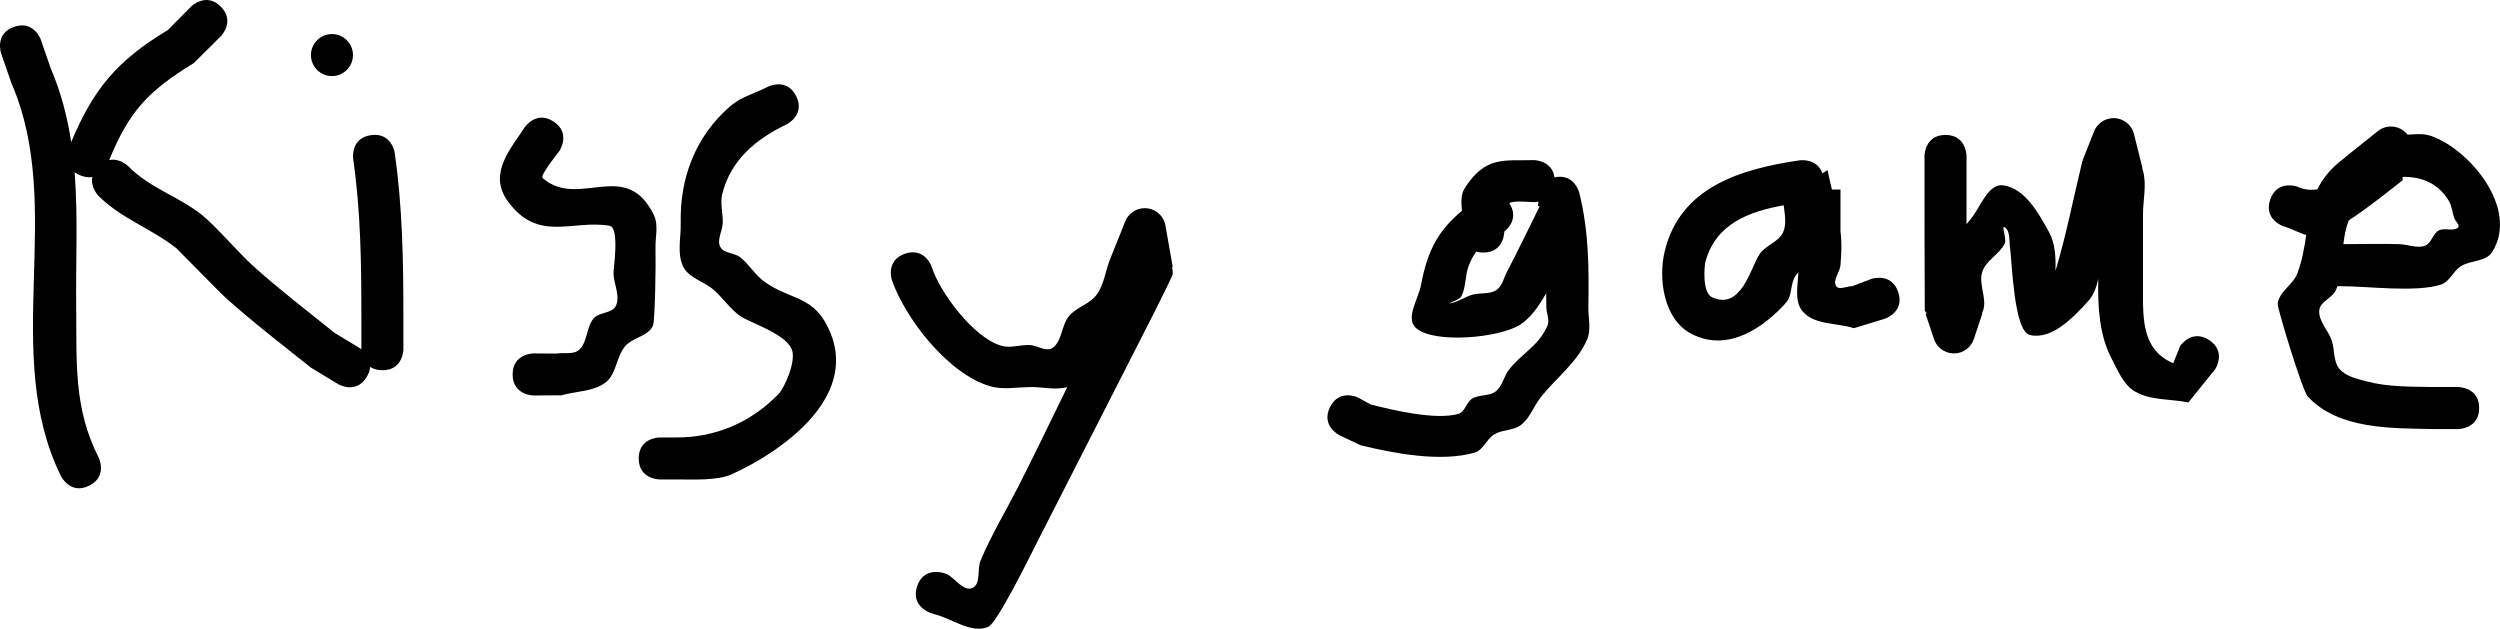 <svg version="1.1" xmlns="http://www.w3.org/2000/svg" xmlns:xlink="http://www.w3.org/1999/xlink" width="297.476" height="74.809" viewBox="0,0,297.476,74.809"><g transform="translate(-79.001,-41.947)"><g data-paper-data="{&quot;isPaintingLayer&quot;:true}" fill="#000000" fill-rule="nonzero" stroke="none" stroke-width="0.5" stroke-linecap="butt" stroke-linejoin="miter" stroke-miterlimit="10" stroke-dasharray="" stroke-dashoffset="0" style="mix-blend-mode: normal"><path d="M124.5,86c-0.628,0 -1.099,-0.158 -1.451,-0.394c-0.027,0.36 -0.149,0.758 -0.411,1.19c-1.296,2.138 -3.434,0.842 -3.434,0.842l-3.232,-1.965c-3.396,-2.711 -6.924,-5.42 -10.158,-8.327c-0.467,-0.42 -5.779,-5.819 -5.797,-5.833c-2.941,-2.347 -6.502,-3.495 -9.285,-6.245c0,0 -1.006,-1.006 -0.741,-2.259c-0.399,0.07 -0.87,0.032 -1.419,-0.187c-0.274,-0.11 -0.502,-0.238 -0.693,-0.381c0.415,5.253 0.127,10.598 0.188,16.1c0.072,6.492 -0.325,11.953 2.669,17.841c0,0 1.118,2.236 -1.118,3.354c-2.236,1.118 -3.354,-1.118 -3.354,-1.118c-7.213,-14.635 0.544,-31.906 -5.891,-46.74l-1.235,-3.559c0,0 -0.819,-2.362 1.544,-3.181c2.362,-0.819 3.181,1.544 3.181,1.544l1.173,3.389c1.241,2.912 1.99,5.837 2.437,8.786c2.627,-6.286 5.422,-9.678 11.485,-13.323l2.775,-2.801c0,0 1.768,-1.768 3.536,0c1.768,1.768 0,3.536 0,3.536l-3.225,3.199c-5.454,3.332 -7.7,5.77 -10.047,11.527c1.259,-0.274 2.272,0.739 2.272,0.739c2.583,2.622 5.926,3.548 8.715,5.755c1.68,1.33 4.399,4.546 6.203,6.167c3.075,2.761 6.428,5.336 9.65,7.92l2.96,1.788c0,0 0.082,0.05 0.204,0.146c-0,-0.005 -0,-0.008 -0,-0.008v-4c0,-6.272 -0.082,-12.432 -0.975,-18.646c0,0 -0.354,-2.475 2.121,-2.828c2.475,-0.354 2.828,2.121 2.828,2.121c0.917,6.453 1.025,12.842 1.025,19.354v4c0,0 0,2.5 -2.5,2.5z"></path><path d="M116,48.5c0,-1.381 1.119,-2.5 2.5,-2.5c1.381,0 2.5,1.119 2.5,2.5c0,1.381 -1.119,2.5 -2.5,2.5c-1.381,0 -2.5,-1.119 -2.5,-2.5z"></path><path d="M140,86.5c0,-2.5 2.5,-2.5 2.5,-2.5l2.695,0.019c0.914,-0.156 2.066,0.167 2.741,-0.469c0.988,-0.931 0.821,-2.662 1.69,-3.704c0.656,-0.787 2.254,-0.588 2.67,-1.525c0.518,-1.167 -0.24,-2.544 -0.296,-3.82c-0.021,-0.477 0.762,-5.483 -0.457,-5.69c-4.467,-0.758 -8.555,2.073 -12.17,-2.995c-2.352,-3.298 0.561,-6.349 2.046,-8.701c0,0 1.387,-2.08 3.467,-0.693c2.08,1.387 0.693,3.467 0.693,3.467c-0.562,0.779 -1.198,1.511 -1.687,2.338c-0.169,0.286 -0.52,0.747 -0.266,0.961c4.316,3.645 9.869,-2.478 13.183,4.358c0.576,1.188 0.154,2.637 0.19,3.957c0.051,1.858 -0.057,8.61 -0.296,9.18c-0.534,1.276 -2.445,1.412 -3.33,2.475c-1.041,1.249 -1.022,3.304 -2.31,4.296c-1.447,1.114 -3.506,1.021 -5.259,1.531l-3.305,0.019c0,0 -2.5,0 -2.5,-2.5z"></path><path d="M155,96.5c0,-2.5 2.5,-2.5 2.5,-2.5h2c4.582,0.014 8.816,-1.746 12.126,-5.155c0.746,-0.769 2.191,-4.03 1.565,-5.389c-0.872,-1.89 -4.99,-3.097 -6.152,-3.929c-1.192,-0.853 -2.016,-2.134 -3.123,-3.095c-1.145,-0.993 -2.948,-1.394 -3.619,-2.754c-0.765,-1.551 -0.255,-3.451 -0.296,-5.18c-0.124,-5.292 1.71,-10.299 5.898,-13.919c1.273,-1.1 2.989,-1.544 4.484,-2.317c0,0 2.236,-1.118 3.354,1.118c1.118,2.236 -1.118,3.354 -1.118,3.354c-3.558,1.703 -6.673,4.18 -7.685,8.338c-0.27,1.11 0.109,2.284 0.067,3.426c-0.035,0.945 -0.727,1.979 -0.296,2.82c0.409,0.797 1.678,0.691 2.381,1.246c1.07,0.845 1.767,2.114 2.877,2.905c3.277,2.338 5.974,1.54 7.848,6.071c3.239,7.833 -5.891,14.188 -11.708,16.827c-1.776,0.806 -4.726,0.624 -6.602,0.629h-2c0,0 -2.5,0 -2.5,-2.5z"></path><path d="M188.13,111.704c0.796,-2.37 3.166,-1.573 3.166,-1.573l0.4,0.134c0.999,0.549 1.943,2.079 2.998,1.648c1.056,-0.431 0.546,-2.225 0.989,-3.275c1.296,-3.071 3.029,-5.939 4.543,-8.908c1.964,-3.852 3.842,-7.802 5.772,-11.732c-1.376,0.408 -3.025,-0.029 -4.499,0.003c-1.575,0.034 -3.215,0.344 -4.724,-0.107c-5.034,-1.505 -10.046,-8.072 -11.647,-12.602c0,0 -0.791,-2.372 1.581,-3.162c2.372,-0.791 3.162,1.581 3.162,1.581c0.893,2.931 5.009,8.513 8.353,9.398c1.056,0.28 2.184,-0.147 3.276,-0.107c0.928,0.033 2.019,0.873 2.768,0.325c1.137,-0.832 1.028,-2.677 1.926,-3.762c0.887,-1.073 2.481,-1.433 3.302,-2.557c0.856,-1.173 1.026,-2.717 1.54,-4.076l1.835,-4.588c0.355,-0.949 1.27,-1.626 2.343,-1.626c1.247,0 2.281,0.913 2.469,2.107l0.862,4.882l-0.072,0.013c0.043,0.261 0.071,0.524 0.083,0.792c0.015,0.338 -4.448,9.007 -4.789,9.675c-3.786,7.424 -7.572,14.847 -11.358,22.271c-0.752,1.475 -4.75,9.648 -5.826,10.087c-2.056,0.839 -4.32,-1.025 -6.481,-1.538l-0.4,-0.134c0,0 -2.37,-0.796 -1.573,-3.166z"></path><path d="M255.5,72c-0.314,0 -0.589,-0.039 -0.829,-0.109c-0.318,0.406 -0.604,0.918 -0.885,1.62c-0.469,1.174 -0.322,2.556 -0.886,3.688c-0.239,0.48 -1.903,0.913 -1.372,0.839c0.942,-0.131 1.752,-0.758 2.666,-1.019c0.936,-0.268 2.057,-0.021 2.865,-0.562c0.707,-0.474 0.881,-1.458 1.278,-2.211c1.338,-2.537 2.564,-5.133 3.845,-7.7c-0.009,-0.038 -0.018,-0.076 -0.027,-0.115l-0.155,0.069c0,0 0,-0.199 0.056,-0.484c-0.004,-0.024 -0.009,-0.052 -0.014,-0.084c-0.316,0.068 -0.542,0.068 -0.542,0.068c-1.316,-0.062 -2.315,-0.17 -2.921,0.111c0,0.001 0.001,0.001 0.001,0.002c1.187,1.78 -0.165,3.052 -0.58,3.382v0.004c0,0 0,2.5 -2.5,2.5zM253.296,64.32c2.487,-3.851 4.672,-3.219 8.204,-3.32c0,0 2.195,0 2.471,2.056c2.361,-0.536 2.954,1.838 2.954,1.838c1.136,4.627 1.153,8.855 1.075,13.606c-0.021,1.264 0.359,2.624 -0.128,3.791c-1.119,2.676 -3.603,4.548 -5.438,6.794c-0.88,1.077 -1.334,2.528 -2.416,3.402c-0.881,0.712 -2.23,0.559 -3.203,1.14c-0.919,0.549 -1.328,1.889 -2.358,2.183c-4.037,1.152 -9.599,0.089 -13.563,-0.884l-2.512,-1.189c0,0 -2.236,-1.118 -1.118,-3.354c1.118,-2.236 3.354,-1.118 3.354,-1.118l1.488,0.811c2.629,0.671 7.717,1.894 10.437,1.116c0.785,-0.225 0.943,-1.395 1.642,-1.817c0.835,-0.504 2.031,-0.256 2.797,-0.86c0.796,-0.628 0.96,-1.798 1.584,-2.598c1.548,-1.984 3.455,-2.72 4.562,-5.206c0.3,-0.674 -0.113,-1.472 -0.128,-2.209c-0.012,-0.561 -0.018,-1.113 -0.021,-1.658c-0.882,1.573 -1.881,2.931 -3.038,3.701c-2.458,1.635 -10.391,2.333 -12.468,0.418c-1.274,-1.174 0.314,-3.456 0.628,-5.161c0.765,-4.159 2.133,-6.502 4.851,-8.766c-0.08,-0.97 -0.156,-1.939 0.346,-2.715z"></path><path d="M304.872,76.709c0.791,2.372 -1.581,3.162 -1.581,3.162l-3.695,1.126c-2.022,-0.653 -4.663,-0.364 -6.066,-1.96c-1.045,-1.188 -0.618,-3.031 -0.533,-4.696c-0.135,0.149 -0.26,0.305 -0.37,0.472c-0.611,0.928 -0.356,2.321 -1.099,3.147c-2.652,2.954 -6.88,5.933 -11.208,3.742c-3.424,-1.733 -3.986,-6.662 -3.253,-9.779c1.837,-7.814 9.229,-9.889 16.08,-10.9c0,0 2.076,-0.297 2.697,1.556l0.613,-0.39c0.163,0.772 0.344,1.541 0.526,2.31h1.018v5c0.18,1.321 0.109,2.671 0,4c-0.069,0.836 -0.94,1.73 -0.529,2.461c0.316,0.562 1.289,0.027 1.934,0.04l2.305,-0.874c0,0 2.372,-0.791 3.162,1.581zM291.243,66.375c-4.075,0.732 -8.051,2.151 -9.309,6.699c-0.133,0.48 -0.401,3.67 0.747,4.221c3.517,1.689 4.645,-3.56 5.694,-5.11c0.722,-1.066 2.314,-1.457 2.817,-2.642c0.414,-0.976 0.17,-2.085 0.052,-3.168z"></path><path d="M341.887,82.42c2.08,1.387 0.693,3.467 0.693,3.467l-3.179,3.945c-2.114,-0.429 -4.469,-0.217 -6.342,-1.288c-1.401,-0.801 -2.053,-2.518 -2.806,-3.945c-1.432,-2.717 -1.658,-6.091 -1.577,-9.463c-0.222,0.986 -0.541,1.918 -1.204,2.645c-1.801,1.974 -4.325,4.625 -6.93,4.03c-1.931,-0.441 -2.12,-8.713 -2.368,-10.389c-0.122,-0.823 0.059,-1.922 -0.606,-2.421c-0.518,-0.389 0.266,1.367 -0.029,1.945c-0.648,1.271 -2.23,1.989 -2.669,3.347c-0.473,1.462 0.6,3.158 0.096,4.61c-0.044,0.127 -0.092,0.251 -0.144,0.374l0.048,0.016l-0.982,2.945c-0.314,1.022 -1.265,1.764 -2.39,1.764c-1.125,0 -2.076,-0.743 -2.39,-1.764l-0.982,-2.945l0.138,-0.046l-0.234,-0.344c-0.037,-6.134 -0.032,-12.267 -0.032,-18.4c0,0 0,-2.5 2.5,-2.5c2.5,0 2.5,2.5 2.5,2.5c0,2.703 0.002,5.407 -0,8.11c0.16,-0.195 0.314,-0.38 0.459,-0.554c1.216,-1.45 2.104,-4.359 3.971,-4.055c2.553,0.415 4.155,3.308 5.394,5.579c0.745,1.365 0.808,3.014 0.756,4.606c1.301,-4.286 2.144,-8.736 3.206,-13.08l0.109,-0.143l-0.051,-0.02l1.31,-3.309c0.352,-0.954 1.27,-1.634 2.346,-1.634c1.19,0 2.185,0.831 2.438,1.944l0.987,3.949l-0.035,0.009c0.032,0.097 0.062,0.194 0.09,0.292c0.493,1.698 0.015,3.537 0.019,5.305c0.006,3 0.011,6 0,9c-0.013,3.548 -0.059,7.098 3.599,8.668l0.821,-2.055c0,0 1.387,-2.08 3.467,-0.693z"></path><path d="M364.5,71c1.016,0.032 2.083,0.524 3.043,0.19c0.771,-0.268 0.926,-1.425 1.642,-1.817c0.676,-0.37 1.684,0.145 2.286,-0.335c0.318,-0.254 -0.308,-0.753 -0.44,-1.138c-0.235,-0.69 -0.279,-1.464 -0.659,-2.086c-1.286,-2.106 -3.265,-2.845 -5.484,-2.825l0.002,0.414c-1.307,0.999 -3.959,3.174 -6.405,4.762c-0.361,0.895 -0.532,1.854 -0.644,2.834c2.22,-0.006 4.44,-0.069 6.658,0.001zM368.224,58.107c4.572,1.547 10.61,8.659 7.304,13.855c-0.728,1.145 -2.568,0.939 -3.714,1.665c-0.905,0.573 -1.339,1.853 -2.358,2.183c-2.967,0.963 -8.771,0.19 -11.957,0.19h-0.377c-0.041,0.13 -0.086,0.258 -0.134,0.385c-0.377,0.997 -1.922,1.421 -2.016,2.483c-0.114,1.288 1.058,2.363 1.48,3.585c0.385,1.114 0.162,2.52 0.936,3.409c0.797,0.915 2.151,1.173 3.323,1.486c2.486,0.664 5.263,0.598 7.816,0.652l2.972,-0c0,0 2.5,0 2.5,2.5c0,2.5 -2.5,2.5 -2.5,2.5l-3.028,-0c-4.844,-0.113 -11.187,0.089 -14.861,-3.862c-0.65,-0.699 -3.62,-10.482 -3.584,-11.006c0.099,-1.443 1.836,-2.298 2.34,-3.653c0.588,-1.583 0.84,-3.109 1.056,-4.575c-0.908,-0.246 -1.805,-0.783 -2.713,-1.032c0,0 -2.372,-0.791 -1.581,-3.162c0.791,-2.372 3.162,-1.581 3.162,-1.581c0.885,0.405 1.696,0.481 2.464,0.339c0.609,-1.257 1.545,-2.461 3.073,-3.611c0.074,-0.056 0.149,-0.11 0.224,-0.164l-0.017,-0.021l3.889,-3.111c0.43,-0.35 0.979,-0.56 1.577,-0.56c0.806,0 1.523,0.381 1.98,0.973c0.933,-0.059 1.875,-0.161 2.745,0.134z"></path></g></g></svg>